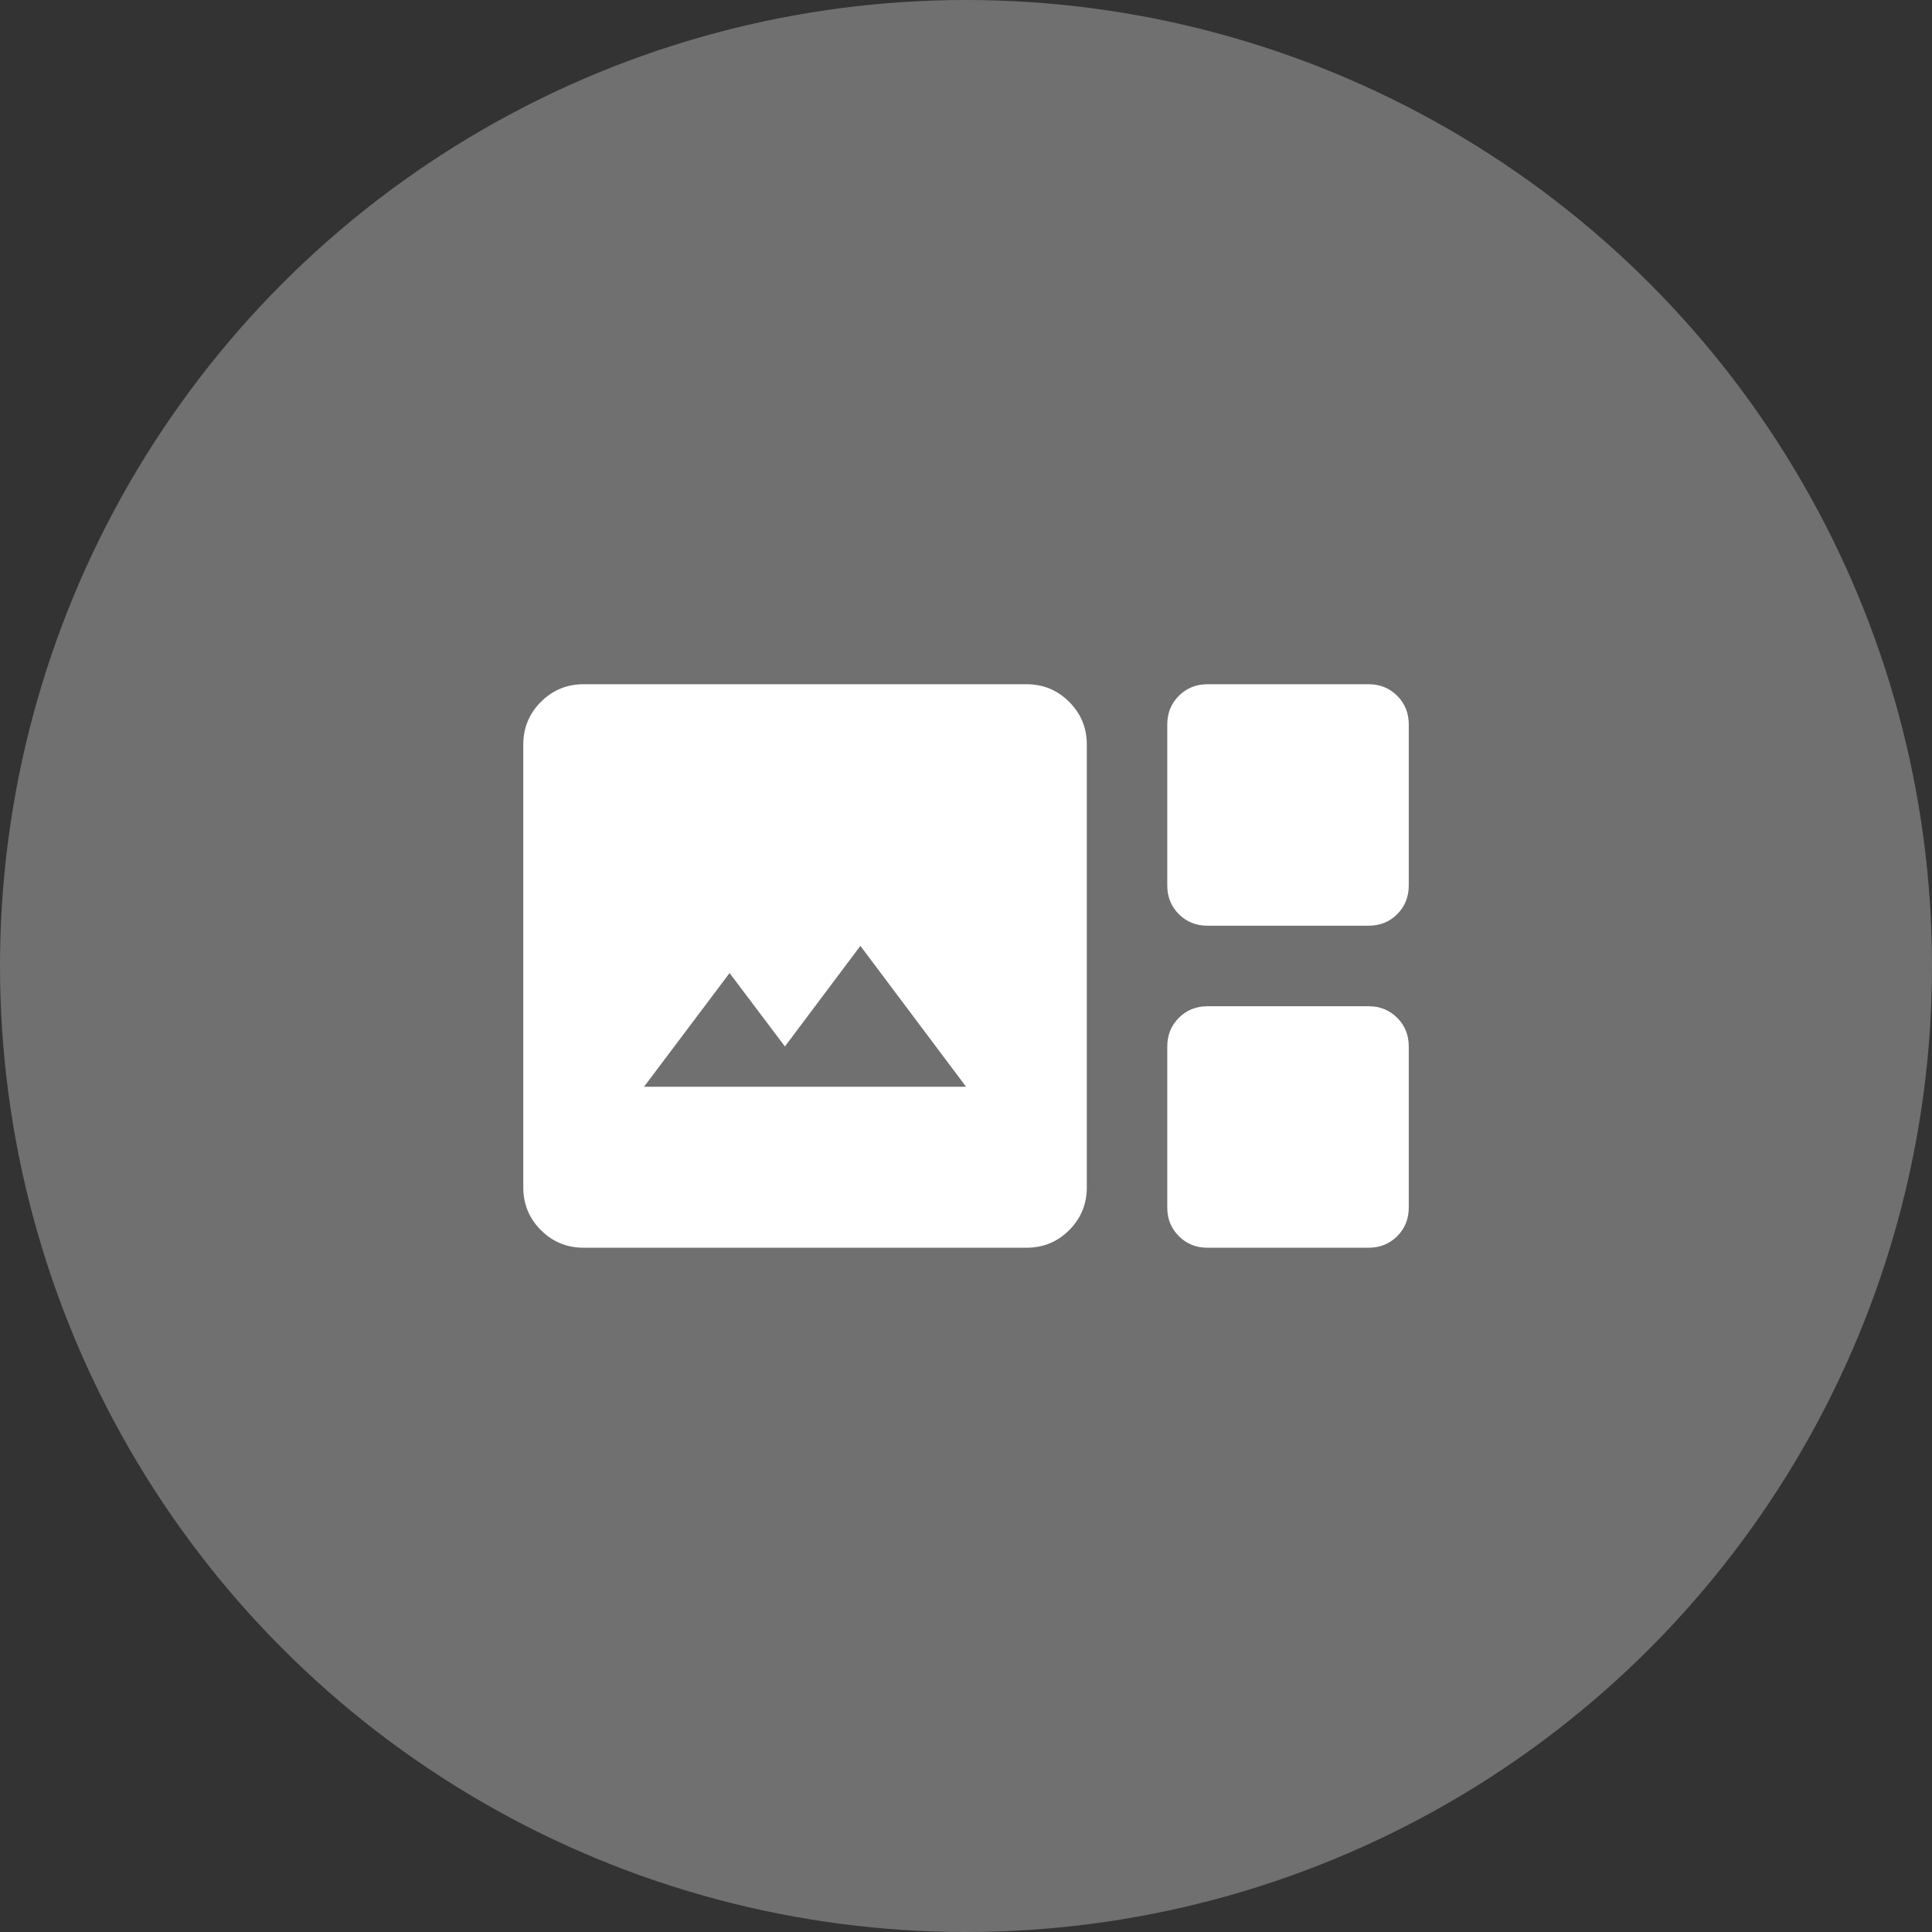 <svg width="40" height="40" viewBox="0 0 40 40" fill="none" xmlns="http://www.w3.org/2000/svg">
<rect x="0" y="0" width="40" height="40" fill="#333333" stroke="none"/>
<circle opacity="0.3" cx="20" cy="20" r="20" fill="white"/>
<path d="M12.084 25.833C11.737 25.833 11.442 25.712 11.199 25.469C10.956 25.226 10.834 24.93 10.834 24.583V15.416C10.834 15.069 10.956 14.774 11.199 14.531C11.442 14.288 11.737 14.166 12.084 14.166H21.251C21.598 14.166 21.893 14.288 22.136 14.531C22.379 14.774 22.501 15.069 22.501 15.416V24.583C22.501 24.93 22.379 25.226 22.136 25.469C21.893 25.712 21.598 25.833 21.251 25.833H12.084ZM25.001 19.166C24.765 19.166 24.567 19.087 24.407 18.927C24.247 18.767 24.167 18.569 24.167 18.333V15C24.167 14.764 24.247 14.566 24.407 14.406C24.567 14.246 24.765 14.166 25.001 14.166H28.334C28.57 14.166 28.768 14.246 28.928 14.406C29.087 14.566 29.167 14.764 29.167 15V18.333C29.167 18.569 29.087 18.767 28.928 18.927C28.768 19.087 28.57 19.166 28.334 19.166H25.001ZM13.334 22.5H20.001L17.813 19.583L16.251 21.666L15.105 20.146L13.334 22.5ZM25.001 25.833C24.765 25.833 24.567 25.753 24.407 25.594C24.247 25.434 24.167 25.236 24.167 25V21.666C24.167 21.43 24.247 21.233 24.407 21.073C24.567 20.913 24.765 20.833 25.001 20.833H28.334C28.57 20.833 28.768 20.913 28.928 21.073C29.087 21.233 29.167 21.43 29.167 21.666V25C29.167 25.236 29.087 25.434 28.928 25.594C28.768 25.753 28.57 25.833 28.334 25.833H25.001Z" fill="white"/>
</svg>
